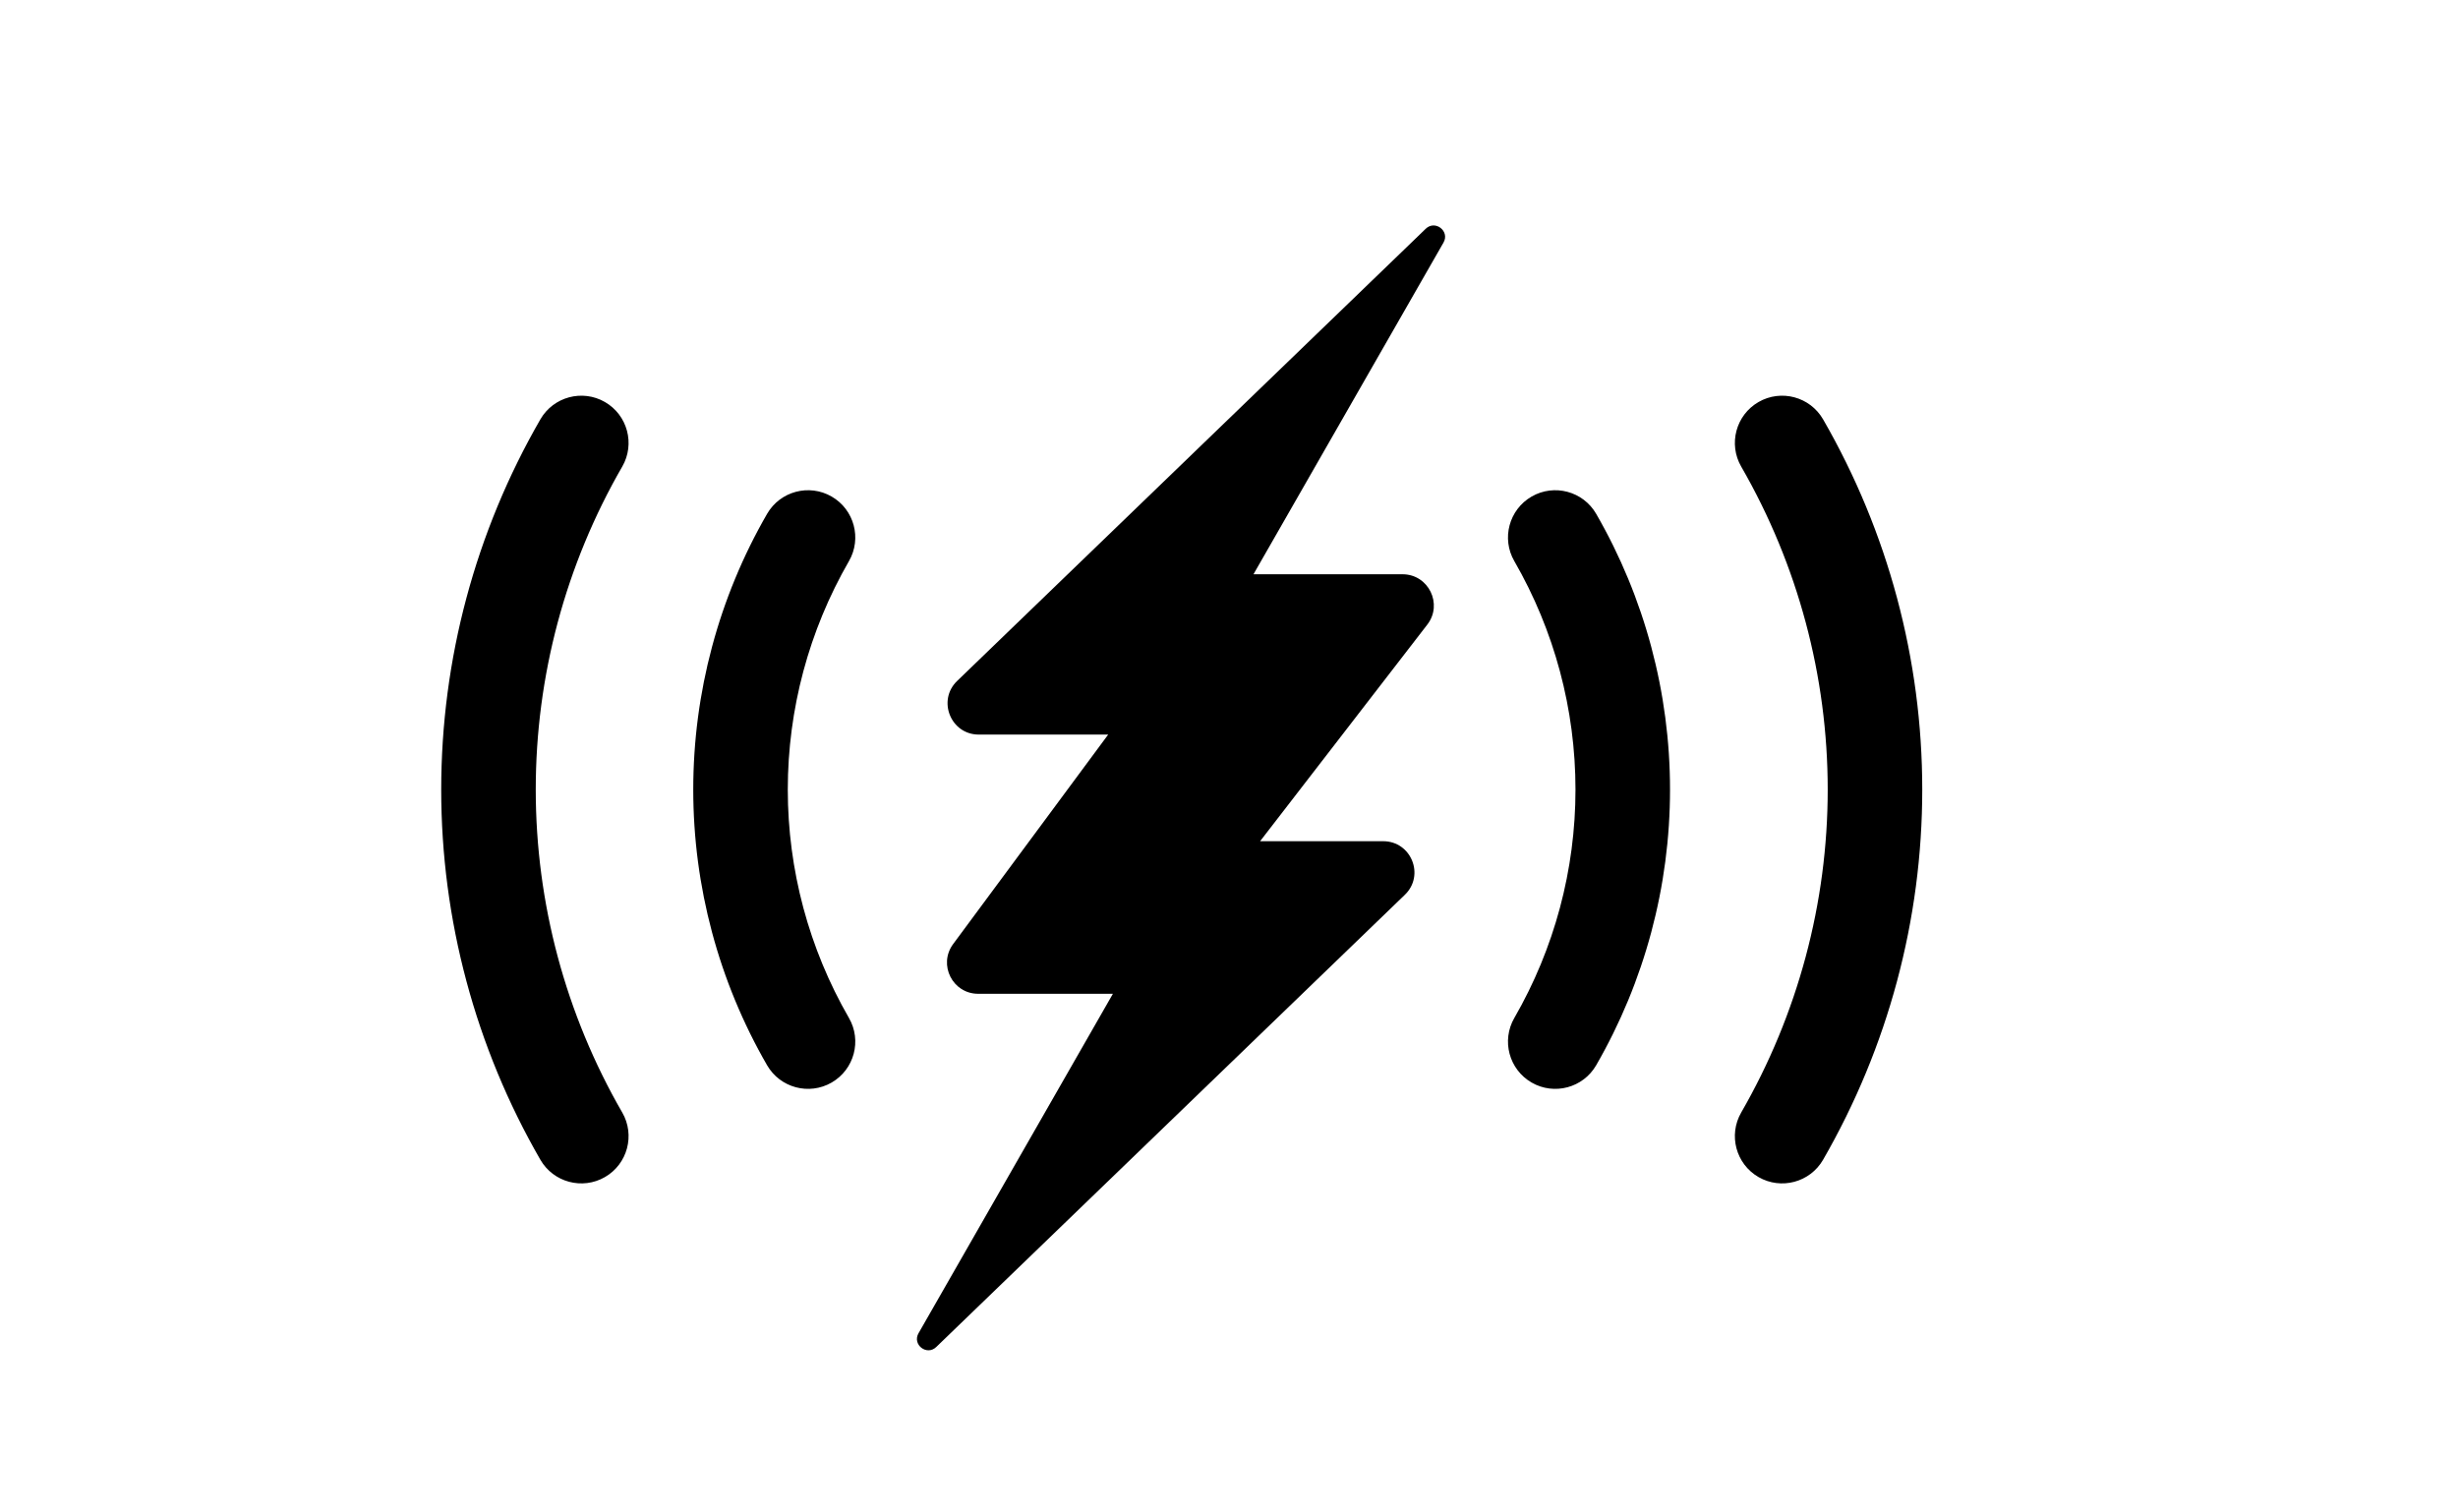 <?xml version="1.0" encoding="utf-8" ?>
<svg baseProfile="full" height="16.0" version="1.1" viewBox="0 0 26.0 16.0" width="26.0" xmlns="http://www.w3.org/2000/svg" xmlns:ev="http://www.w3.org/2001/xml-events" xmlns:xlink="http://www.w3.org/1999/xlink"><defs /><path d="M19.284,4.436C19.146,4.197 18.84,4.115 18.601,4.253C18.362,4.391 18.28,4.697 18.418,4.936C19.017,5.975 19.333,7.153 19.333,8.353C19.333,9.552 19.017,10.73 18.418,11.769C18.28,12.008 18.362,12.314 18.601,12.452C18.84,12.59 19.146,12.508 19.284,12.269C19.971,11.078 20.333,9.728 20.333,8.353C20.333,6.977 19.971,5.627 19.284,4.436ZM6.582,4.936C6.72,4.697 6.638,4.391 6.399,4.253C6.16,4.115 5.854,4.197 5.716,4.436C5.029,5.627 4.667,6.977 4.667,8.353C4.667,9.728 5.029,11.078 5.716,12.269C5.854,12.508 6.16,12.59 6.399,12.452C6.638,12.314 6.72,12.008 6.582,11.769C5.982,10.73 5.667,9.552 5.667,8.353C5.667,7.153 5.982,5.975 6.582,4.936Z" fill="#000000" fill-opacity="1.0" /><path d="M16.884,5.436C16.746,5.197 16.44,5.115 16.201,5.253C15.962,5.391 15.88,5.697 16.018,5.936C16.442,6.671 16.665,7.504 16.665,8.353C16.665,9.201 16.442,10.034 16.018,10.769C15.88,11.008 15.962,11.314 16.201,11.452C16.44,11.59 16.746,11.508 16.884,11.269C17.396,10.382 17.665,9.376 17.665,8.353C17.665,7.329 17.396,6.323 16.884,5.436ZM8.98,5.936C9.118,5.697 9.036,5.391 8.797,5.253C8.558,5.115 8.252,5.197 8.114,5.436C7.602,6.323 7.333,7.329 7.333,8.353C7.333,9.376 7.602,10.382 8.114,11.269C8.252,11.508 8.558,11.59 8.797,11.452C9.036,11.314 9.118,11.008 8.98,10.769C8.556,10.034 8.333,9.201 8.333,8.353C8.333,7.504 8.556,6.671 8.98,5.936Z" fill="#000000" fill-opacity="1.0" /><path d="M10.353,7.771C10.057,7.771 9.911,7.41 10.124,7.204L15.081,2.42C15.181,2.324 15.338,2.445 15.269,2.566L13.259,6.075H14.836C15.11,6.075 15.265,6.39 15.098,6.607L13.329,8.899H14.631C14.928,8.899 15.074,9.26 14.86,9.466L9.903,14.25C9.803,14.346 9.647,14.224 9.716,14.104L11.772,10.513H10.347C10.076,10.513 9.921,10.205 10.082,9.987L11.722,7.771H10.353Z" fill="#000000" fill-opacity="1.0" /></svg>